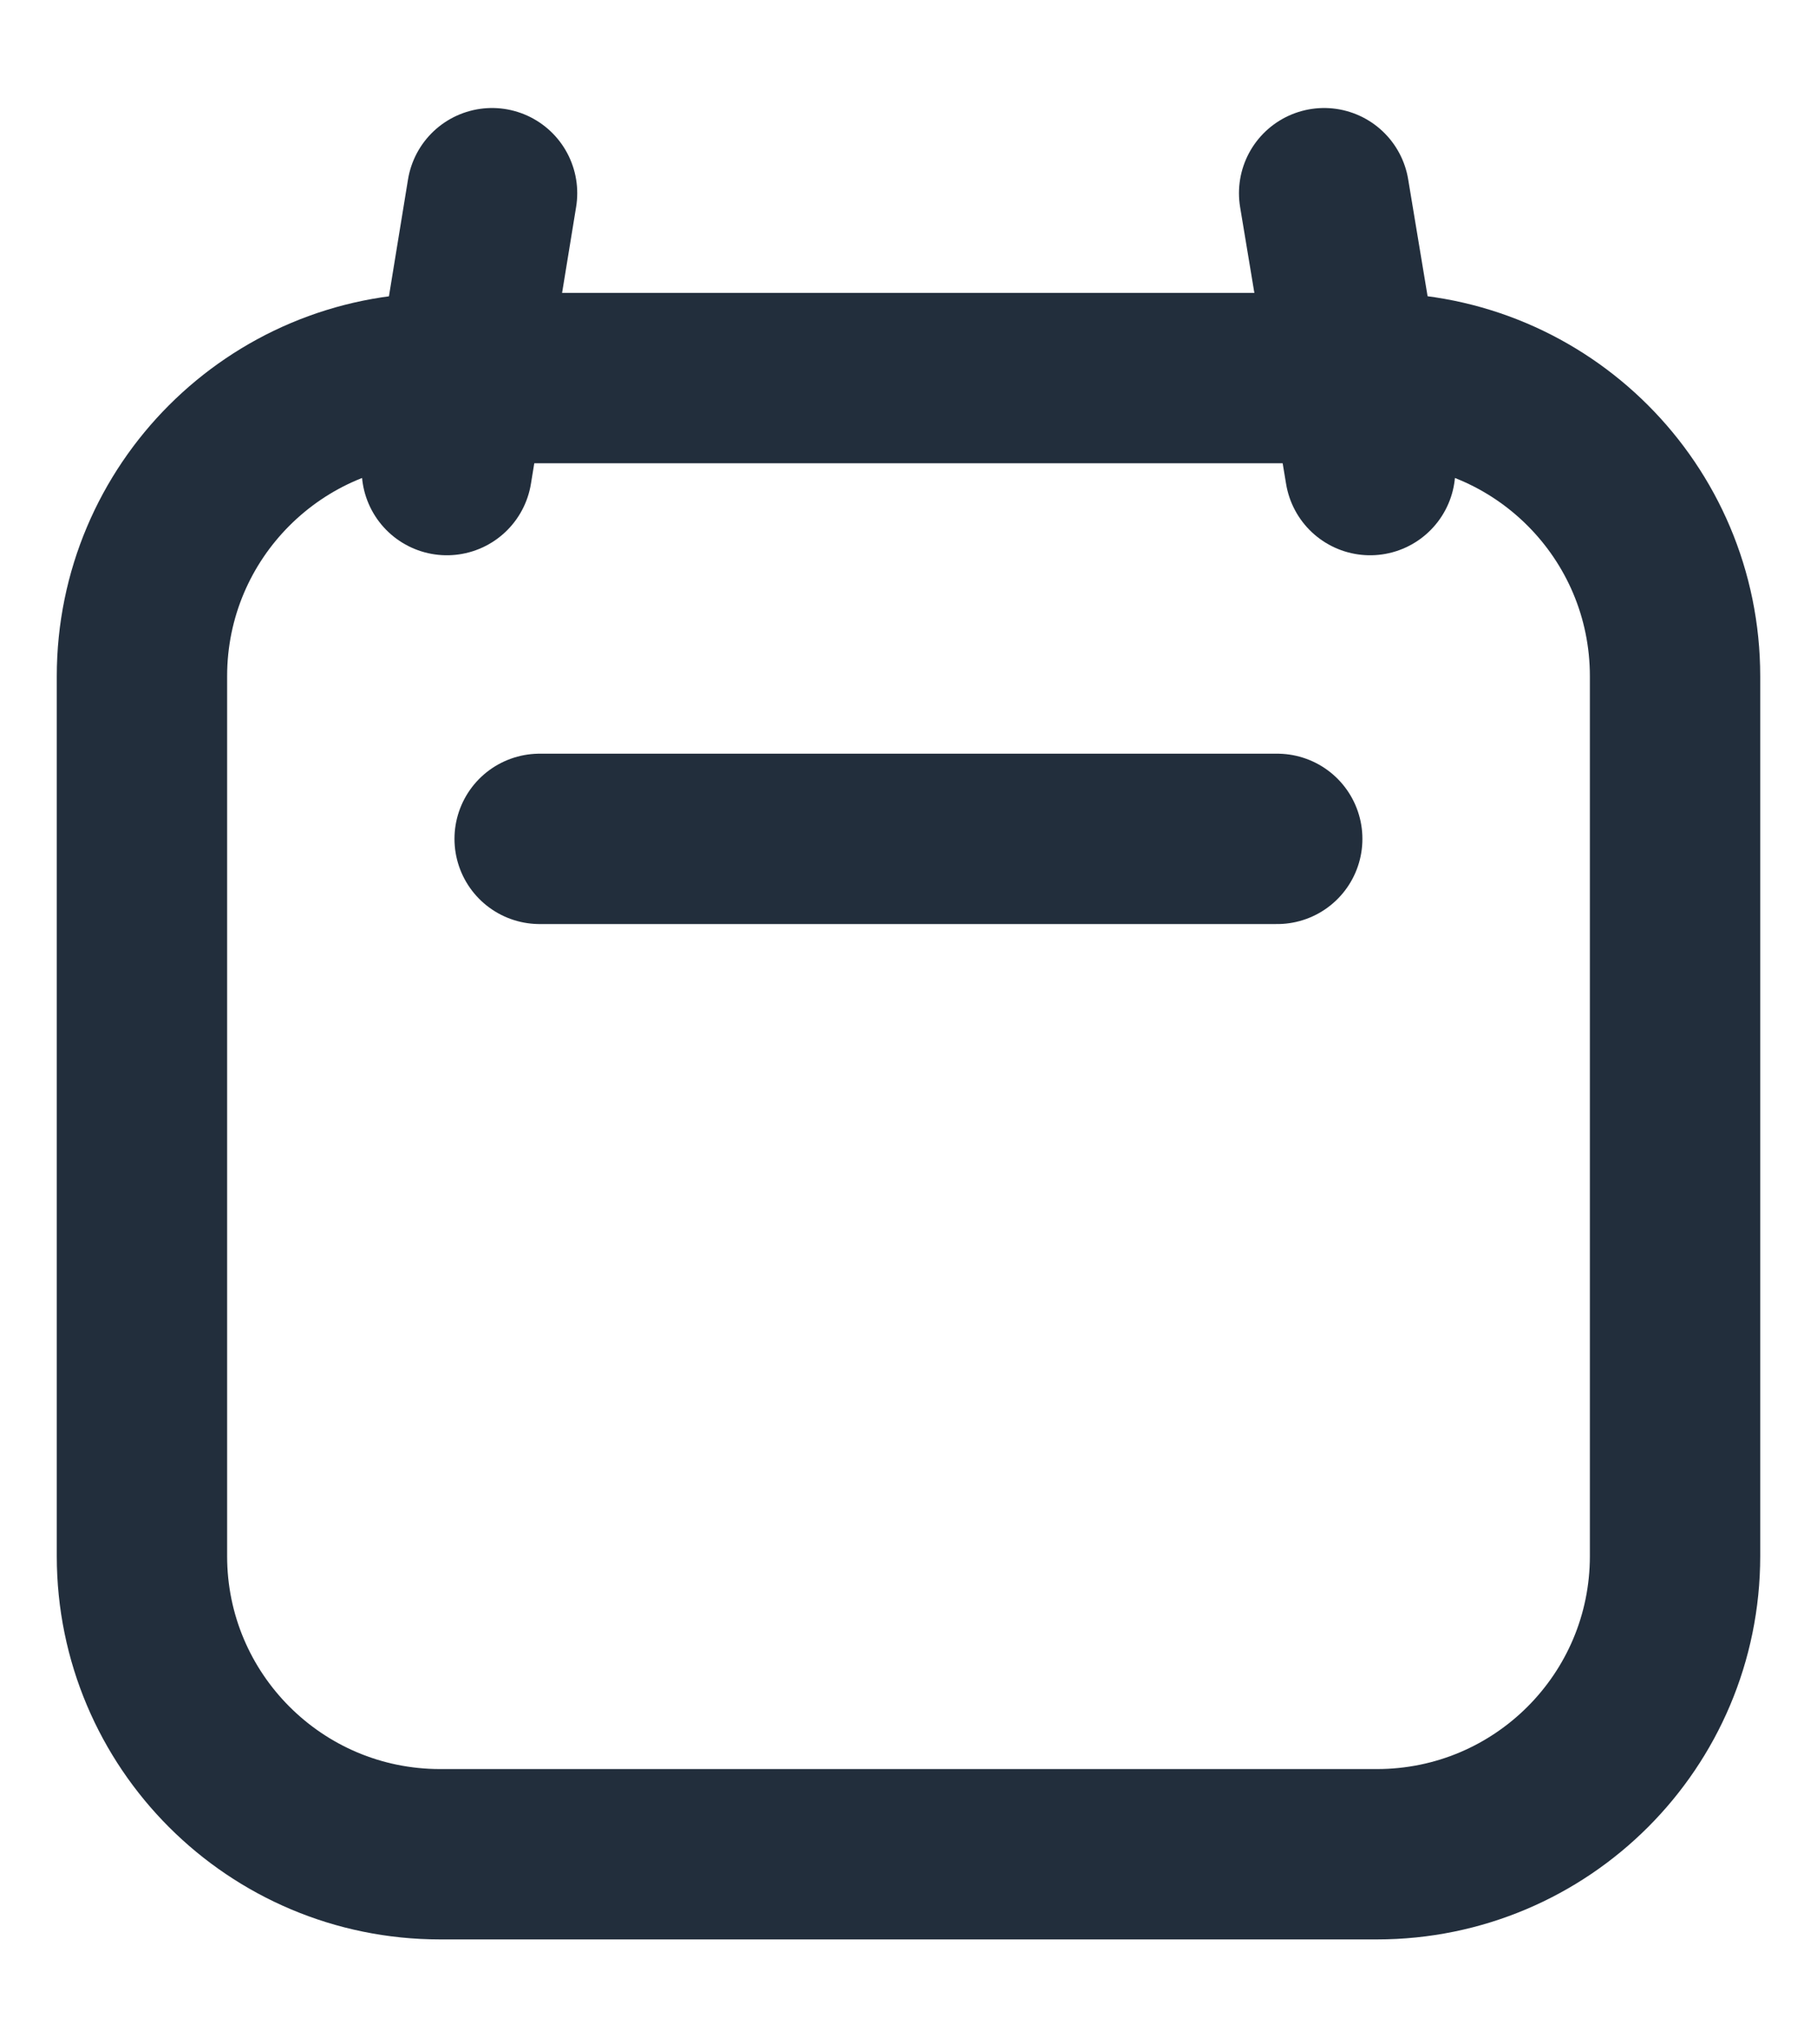 <svg width="16" height="18" viewBox="0 0 16 18" fill="none" xmlns="http://www.w3.org/2000/svg">
<path d="M12.125 3.329H3.875C2.425 3.329 1.25 4.504 1.25 5.954V13.701C1.25 15.151 2.425 16.326 3.875 16.326H12.125C13.575 16.326 14.75 15.151 14.75 13.701V5.954C14.75 4.504 13.575 3.329 12.125 3.329Z" stroke="#222E3C" stroke-width="1.5" stroke-miterlimit="10" stroke-linecap="round"/>
<path d="M11.66 1.701L12.065 4.139" stroke="#222E3C" stroke-width="1.5" stroke-miterlimit="10" stroke-linecap="round"/>
<path d="M4.333 1.701L3.935 4.139" stroke="#222E3C" stroke-width="1.5" stroke-miterlimit="10" stroke-linecap="round"/>
<path d="M4.752 7.386H11.247" stroke="#222E3C" stroke-width="1.5" stroke-miterlimit="10" stroke-linecap="round"/>
</svg>
